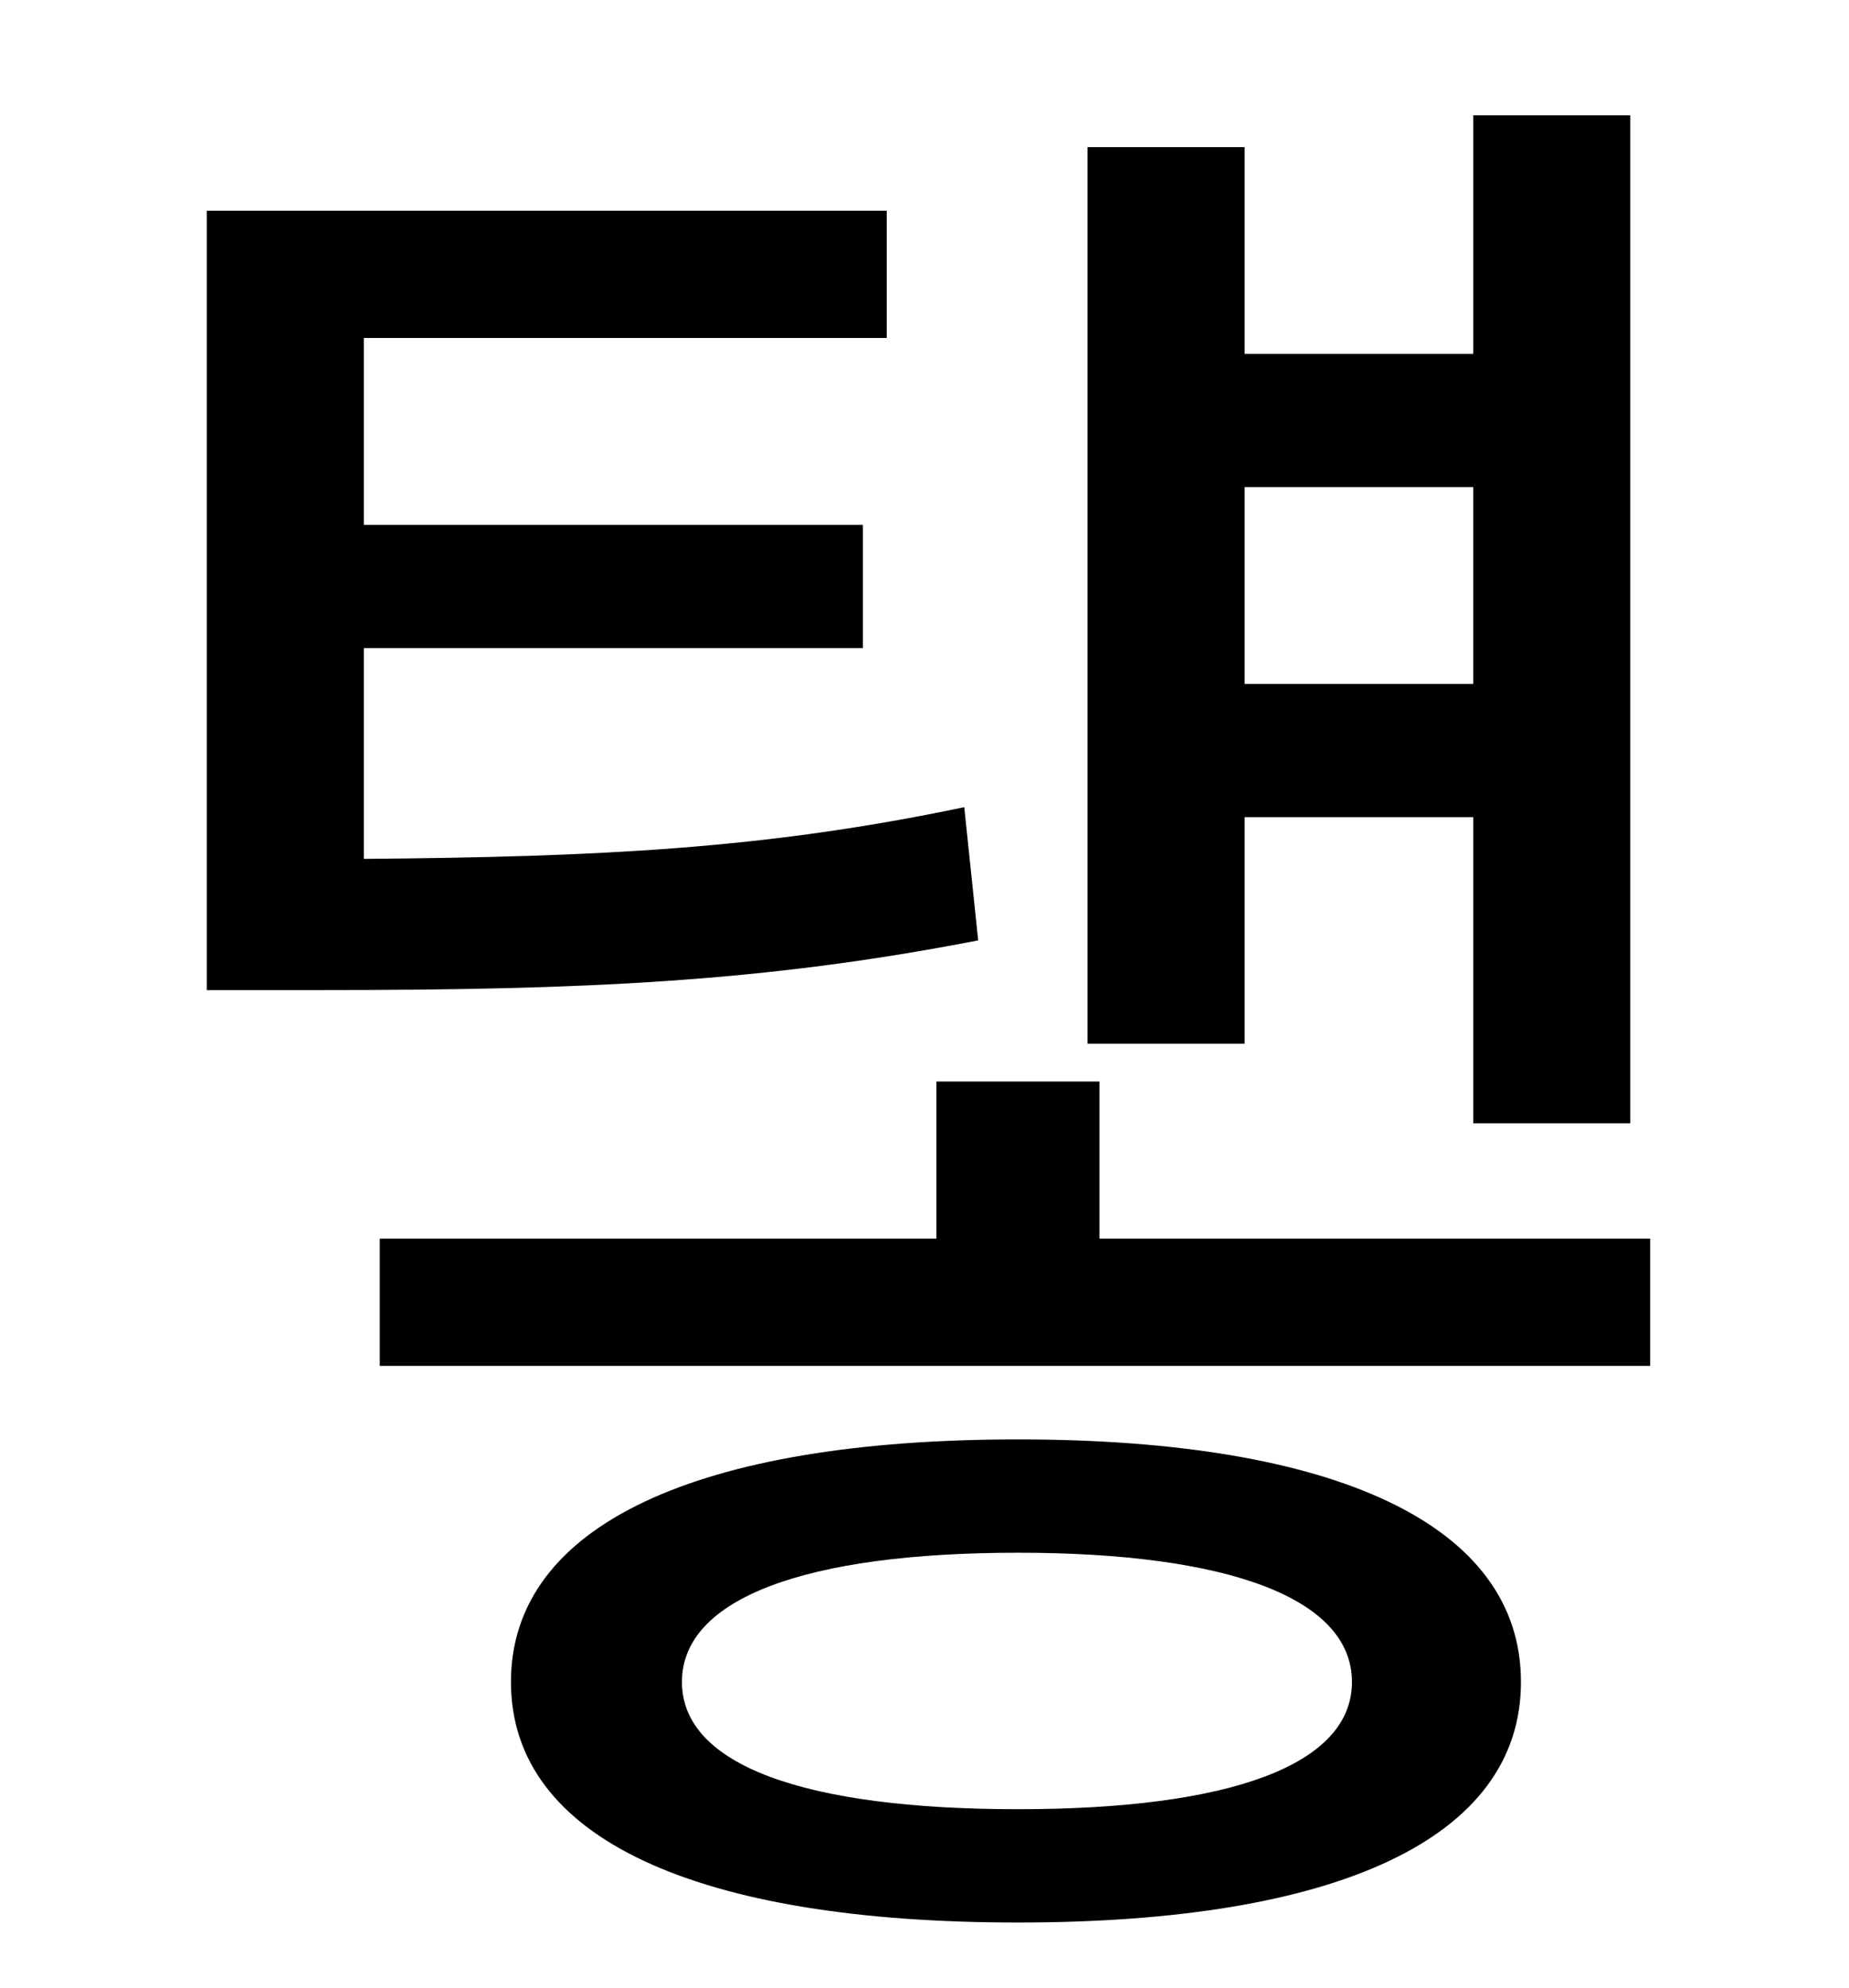<?xml version="1.0" standalone="no"?>
<!DOCTYPE svg PUBLIC "-//W3C//DTD SVG 1.1//EN" "http://www.w3.org/Graphics/SVG/1.1/DTD/svg11.dtd" >
<svg xmlns="http://www.w3.org/2000/svg" xmlns:xlink="http://www.w3.org/1999/xlink" version="1.1" viewBox="-10 0 930 1000">
   <path fill="currentColor"
d="M731 245h-115v99h115v-99zM616 411v114h-79v-451h79v104h115v-120h79v507h-79v-154h-115zM475 406l7 67c-108 21 -198 25 -331 25h-57v-392h342v64h-263v94h251v62h-251v106c119 -1 202 -5 302 -26zM502 910c106 0 168 -22 168 -64s-62 -65 -168 -65
c-107 0 -169 23 -169 65s62 64 169 64zM502 724c160 0 253 43 253 122s-93 121 -253 121c-161 0 -255 -42 -255 -121s94 -122 255 -122zM543 623h277v64h-639v-64h280v-79h82v79z" />
</svg>
